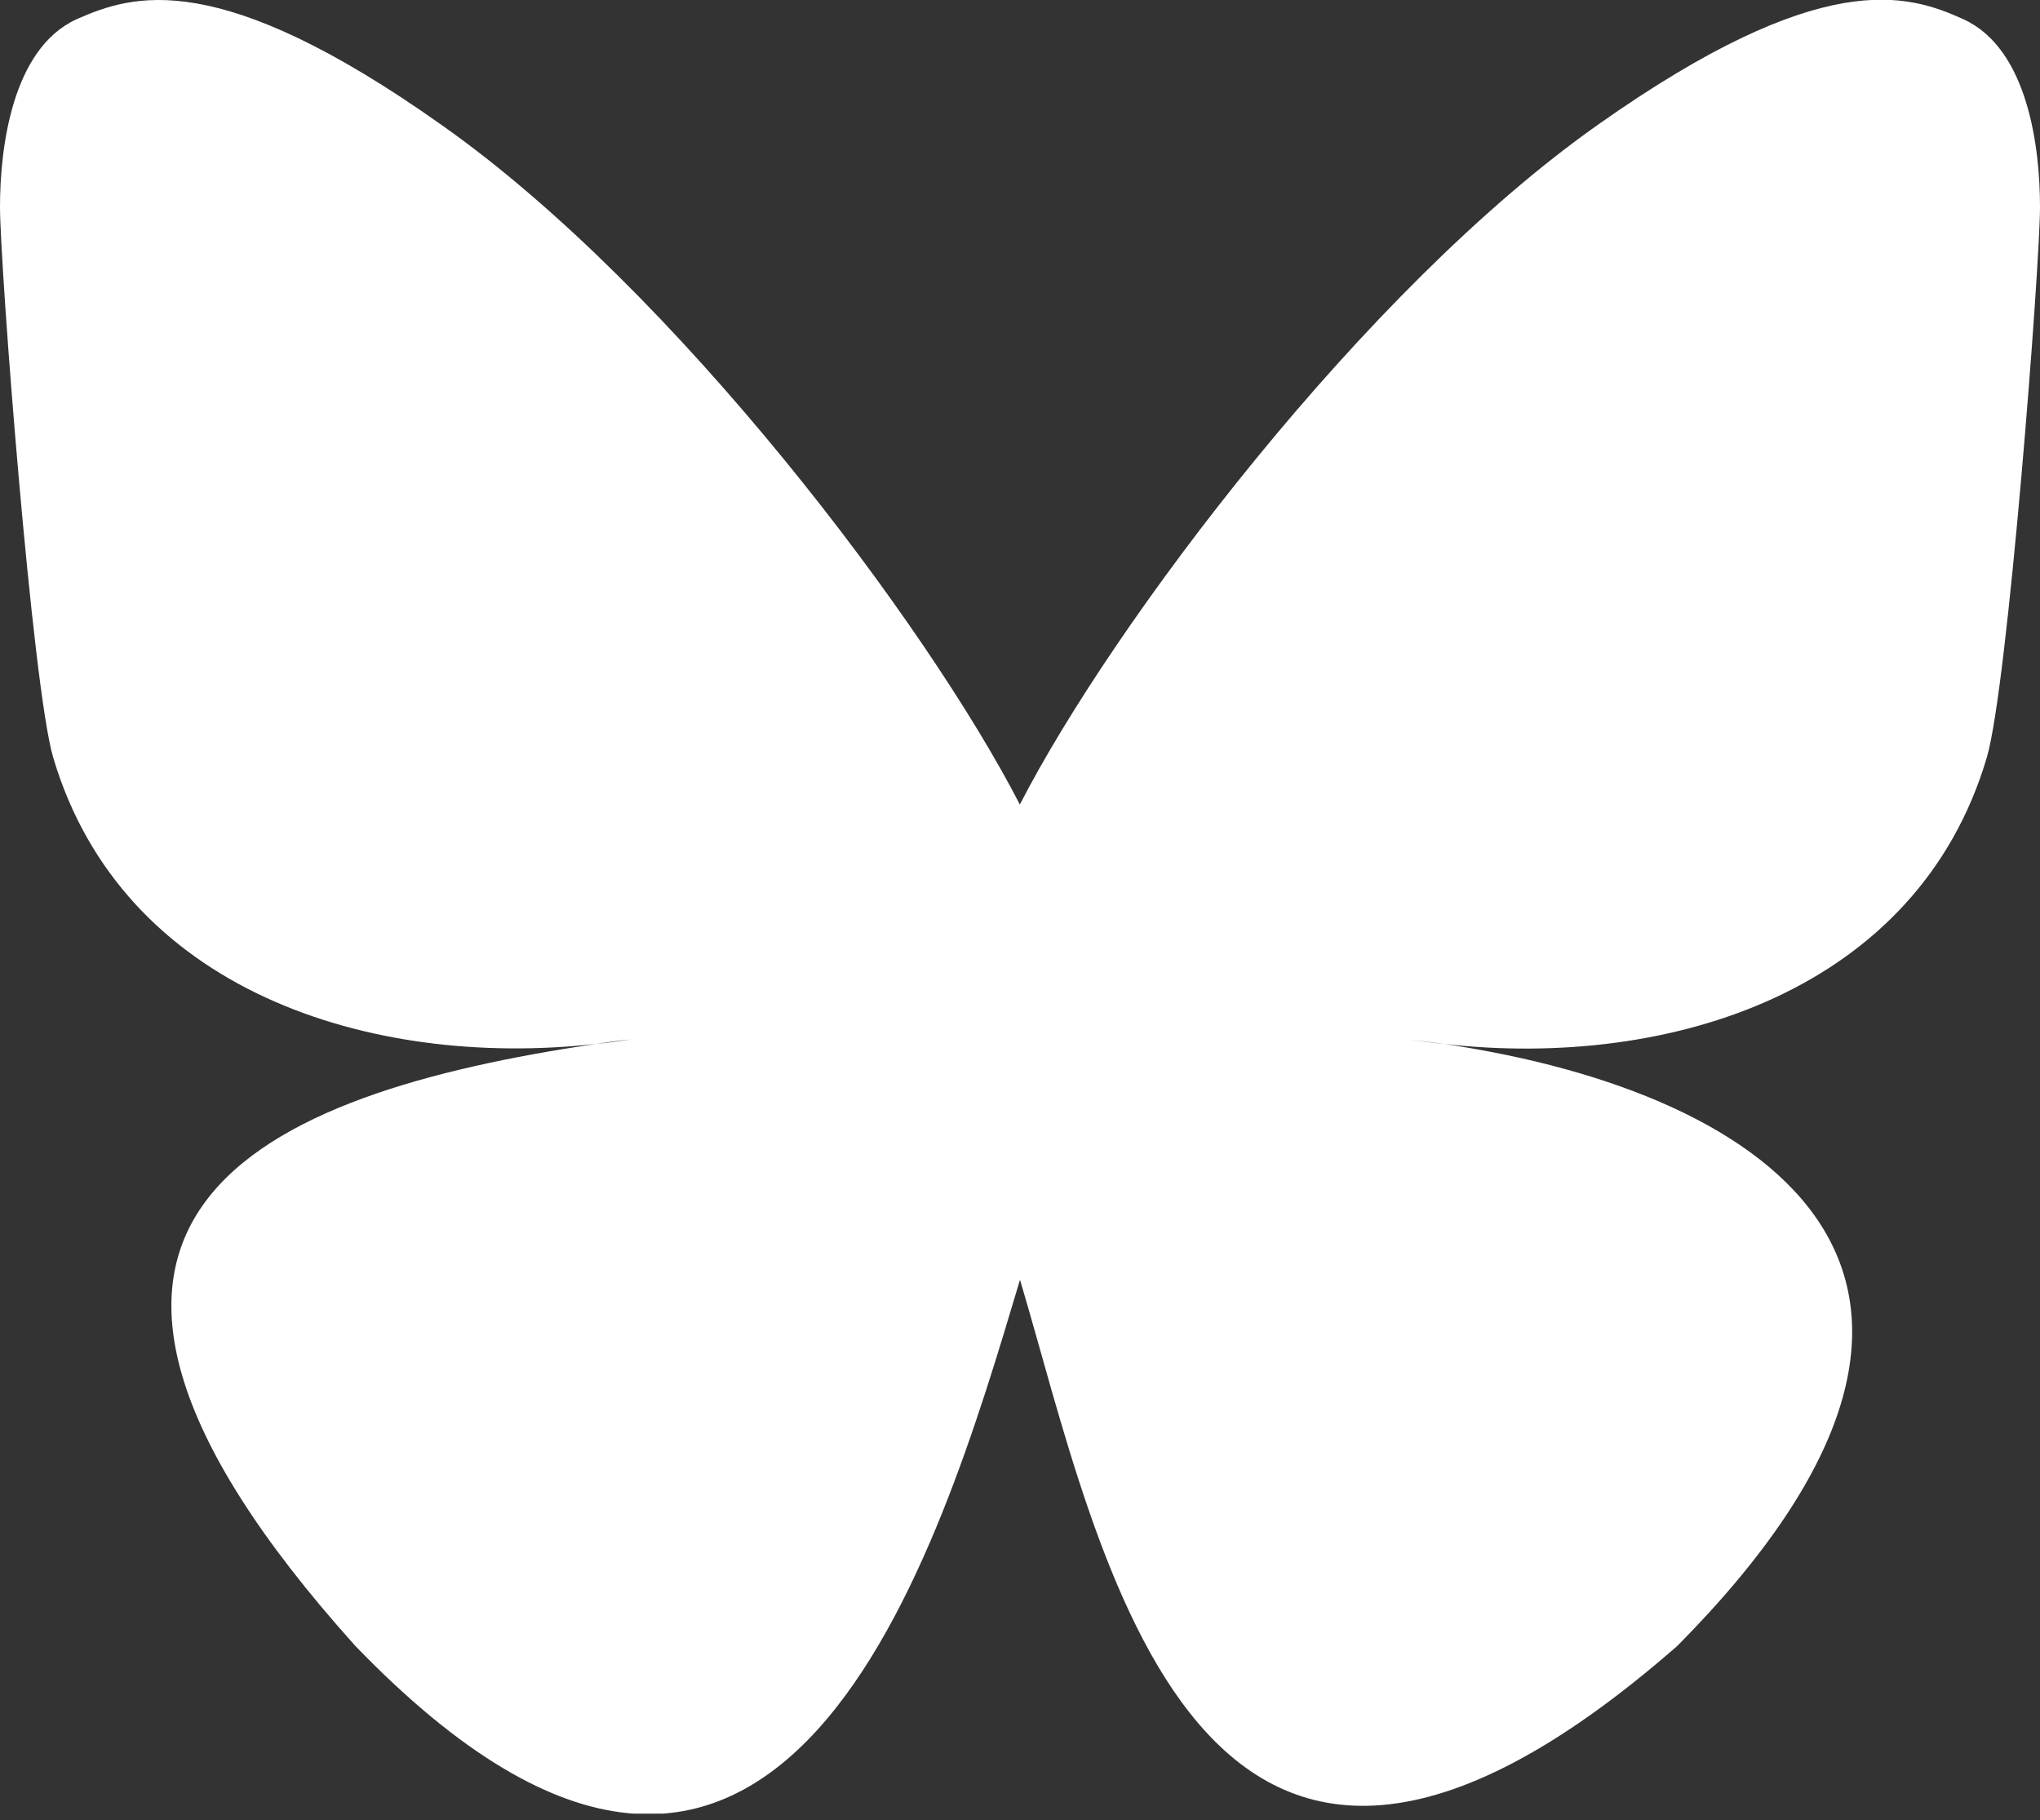 <svg width="250" height="223" viewBox="0 0 250 223" fill="none" xmlns="http://www.w3.org/2000/svg">
<rect x="0" y="0" width="250" height="223" fill="#333333" stroke="none"/>
<g clip-path="url(#clip0_2_14)">
<path d="M177.015 127.917C175.556 127.778 174.098 127.57 172.709 127.362C174.168 127.57 175.626 127.709 177.015 127.917Z" fill="white"/>
<path d="M125 98.612C113.681 76.598 82.847 35.556 54.167 15.348C26.736 -4.097 16.25 -0.694 9.375 2.362C1.458 5.973 0 18.195 0 25.348C0 32.501 3.958 84.237 6.528 92.848C15 121.32 45.208 130.973 72.986 127.917C74.375 127.709 75.833 127.501 77.292 127.362C75.833 127.57 74.445 127.778 72.986 127.917C32.222 133.959 -3.958 148.82 43.542 201.667C95.764 255.764 115.069 190.07 125 156.806C134.931 190.07 146.389 253.403 205.556 201.667C250 156.806 217.778 133.959 177.014 127.917C175.556 127.778 174.097 127.57 172.708 127.362C174.167 127.57 175.625 127.709 177.014 127.917C204.792 131.042 235 121.389 243.472 92.848C246.042 84.237 250 32.57 250 25.348C250 18.125 248.542 5.973 240.625 2.362C233.75 -0.763 223.264 -4.097 195.833 15.278C167.153 35.487 136.319 76.528 125 98.542V98.612Z" fill="white"/>
</g>
<defs>
<clipPath id="clip0_2_14">
<rect width="250" height="222.222" fill="white"/>
</clipPath>
</defs>
</svg>
